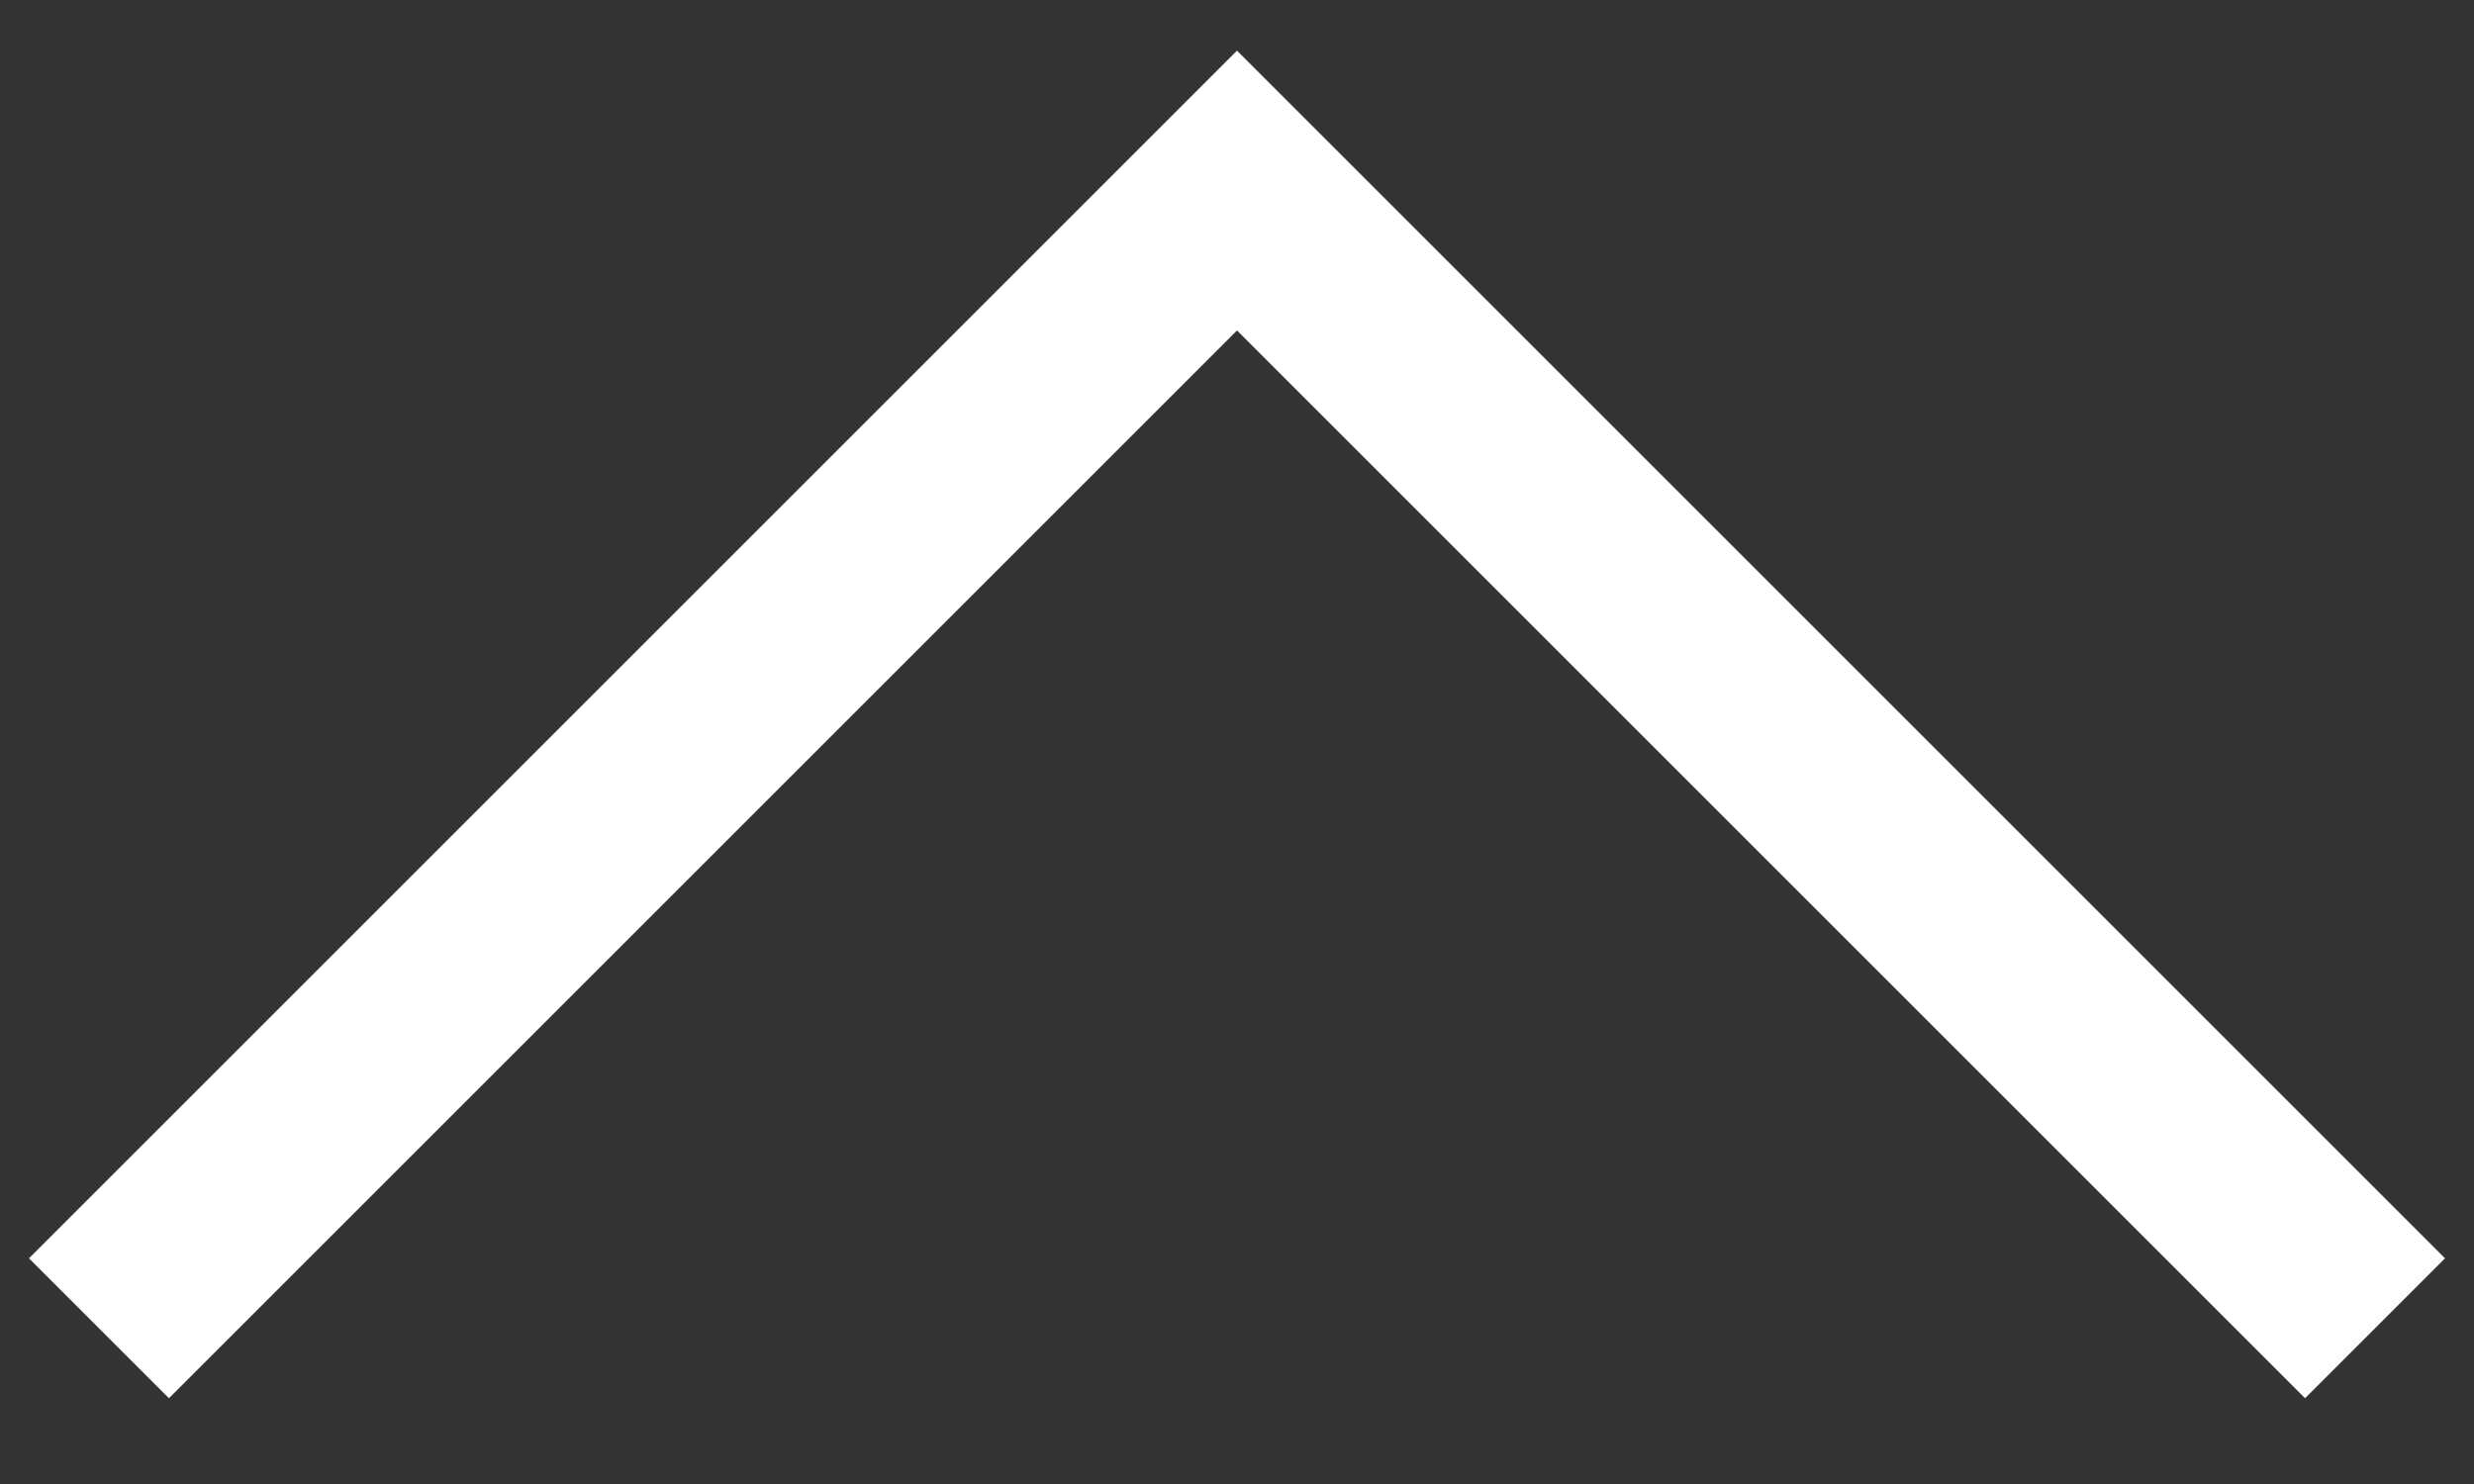 <svg width="25" height="15" viewBox="0 0 25 15" fill="none" xmlns="http://www.w3.org/2000/svg">
<rect x="0" y="0" width="25" height="15" fill="#333333" stroke="none"/>
<path d="M1 13.426L12.5 1.926L24 13.426" stroke="white" stroke-width="2"/>
</svg>
